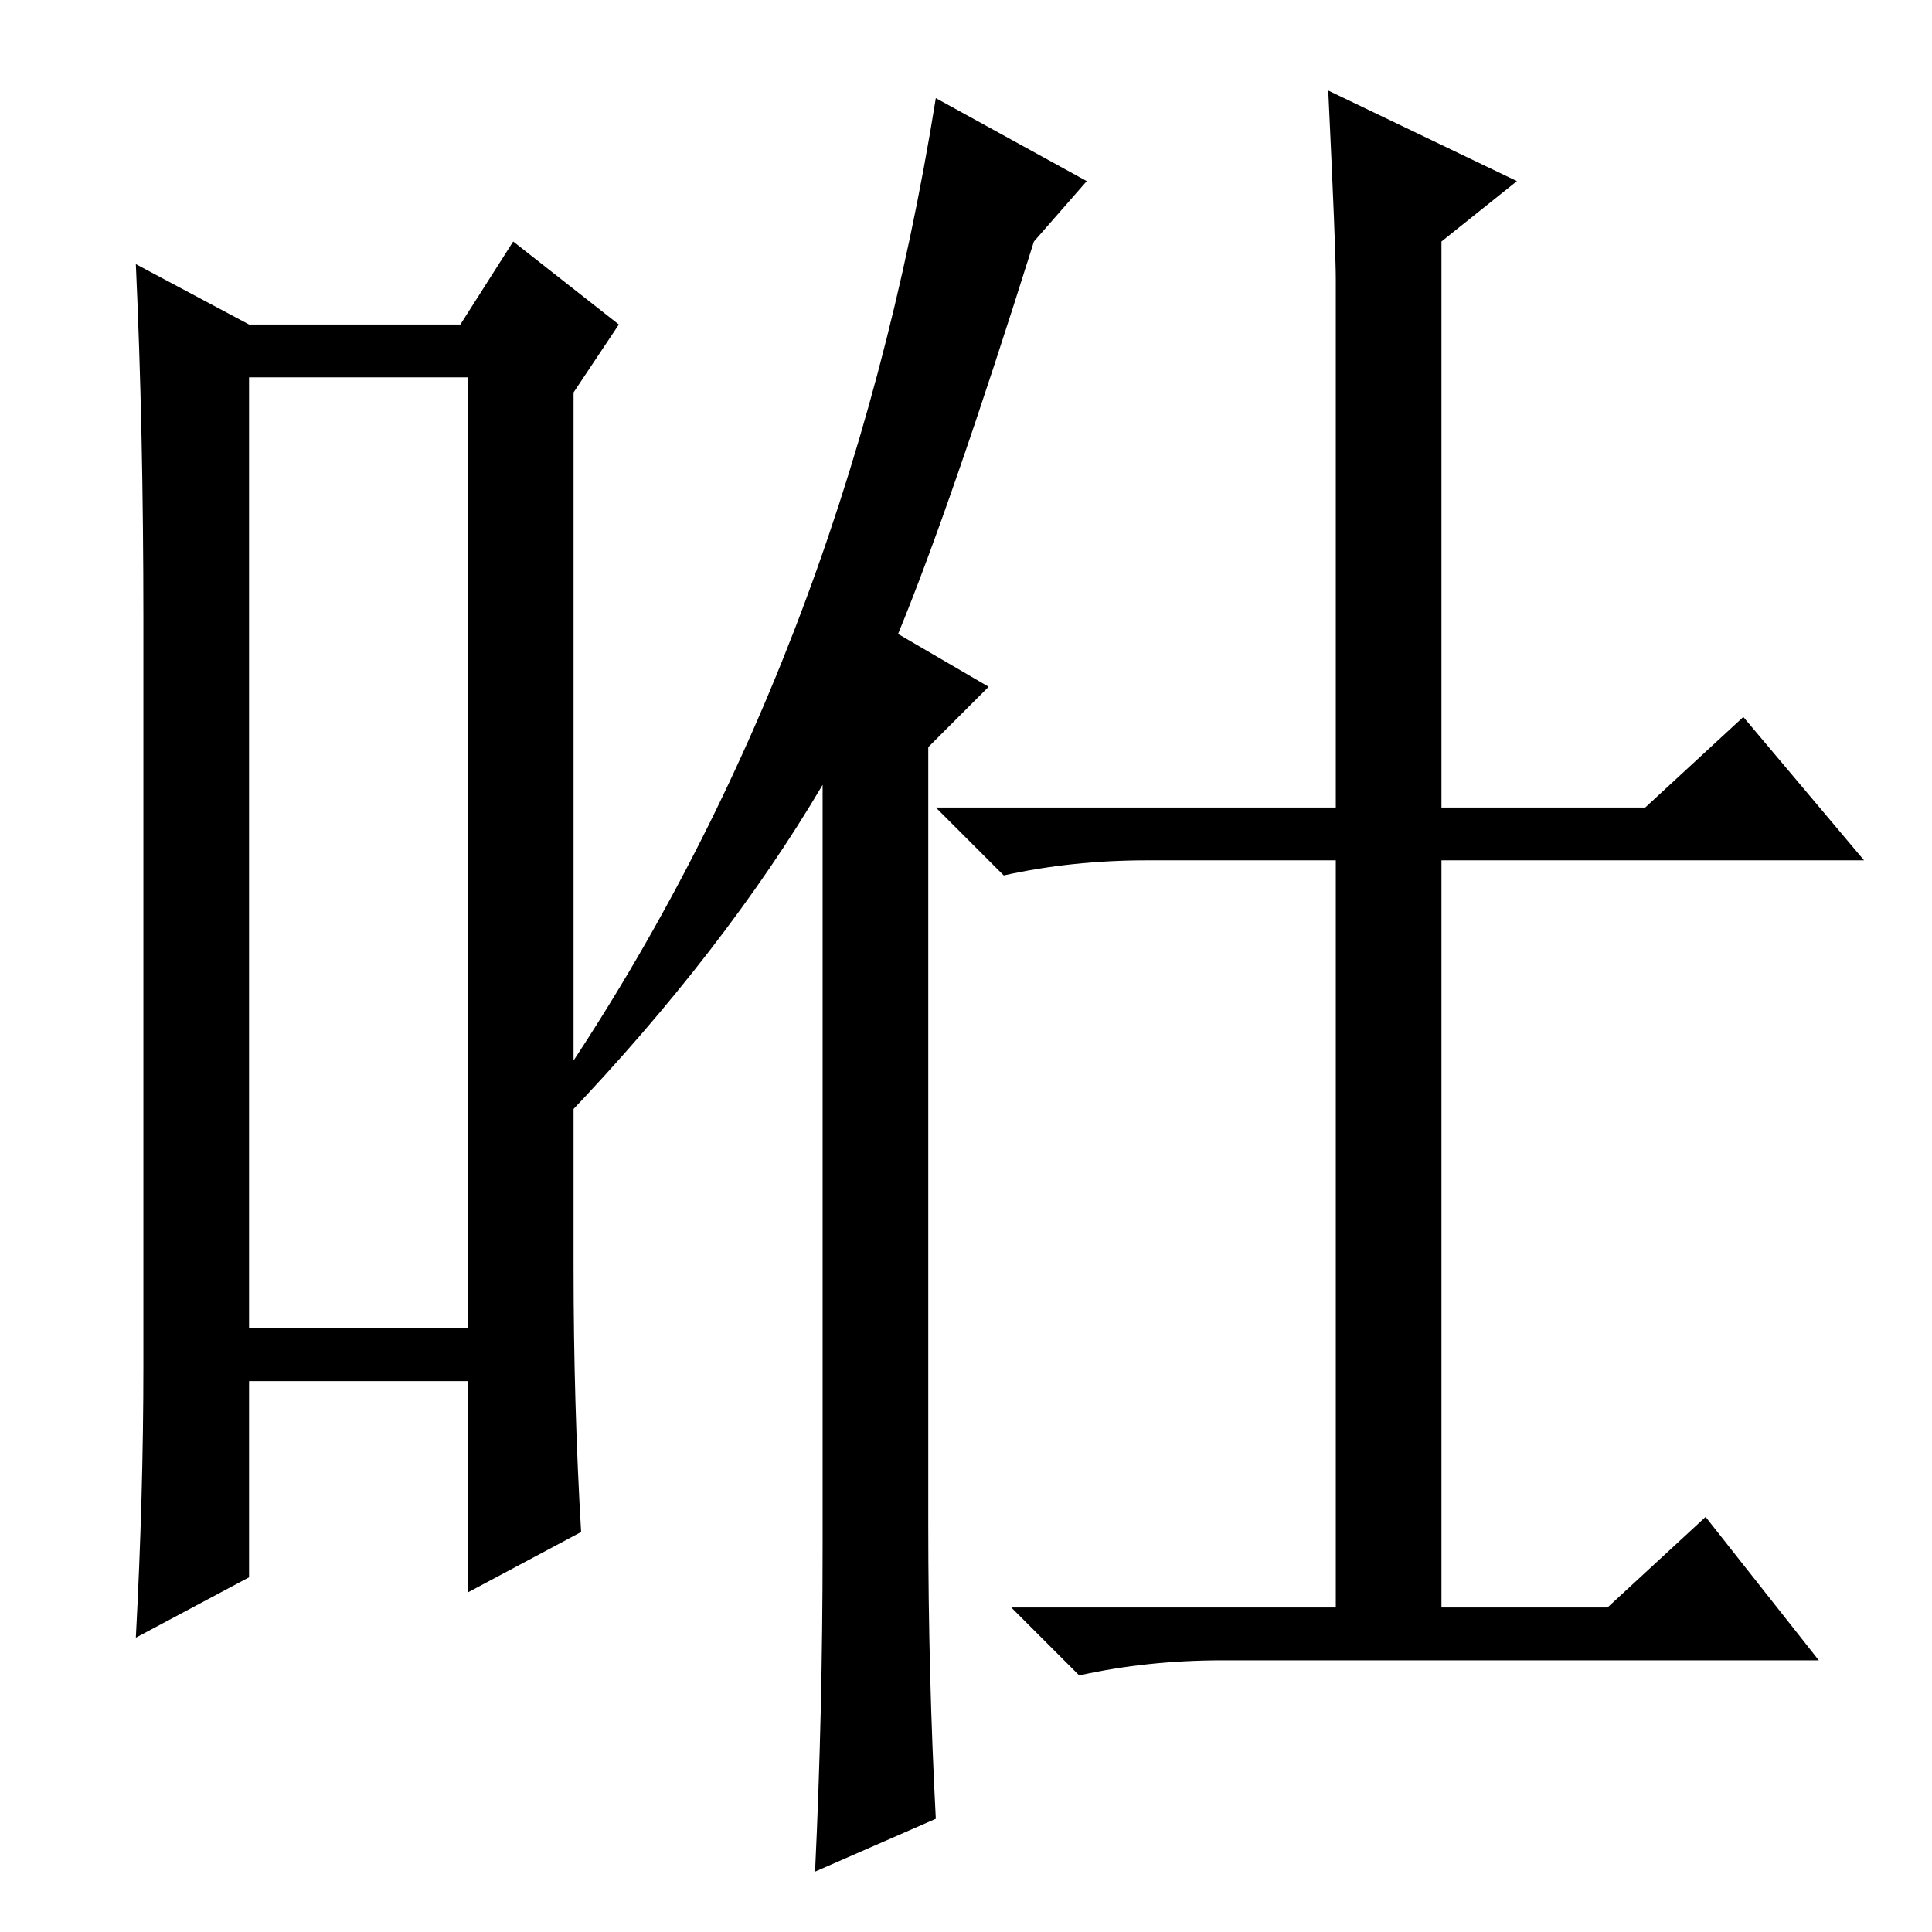 <?xml version="1.0" standalone="no"?>
<!DOCTYPE svg PUBLIC "-//W3C//DTD SVG 1.1//EN" "http://www.w3.org/Graphics/SVG/1.1/DTD/svg11.dtd" >
<svg xmlns="http://www.w3.org/2000/svg" xmlns:xlink="http://www.w3.org/1999/xlink" version="1.1" viewBox="0 -36 256 256">
  <g transform="matrix(1 0 0 -1 0 220)">
   <path fill="currentColor"
d="M33 206v-126h29v126h-29zM19 75v99q0 25 -1 47l15 -8h28l7 11l14 -11l-6 -9v-116q0 -18 1 -35l-15 -8v28h-29v-26l-15 -8q1 19 1 36zM144 232l-7 -8q-11 -35 -18 -52l12 -7l-8 -8v-103q0 -20 1 -39l-16 -7q1 21 1 43v101q-13 -22 -34 -44l-2 3q39 57 51 132zM176 244
l25 -12l-10 -8v-75h27l13 12l16 -19h-56v-99h22l13 12l15 -19h-79q-10 0 -19 -2l-9 9h43v99h-25q-10 0 -19 -2l-9 9h53v70q0 4 -1 25z" />
  </g>

</svg>
